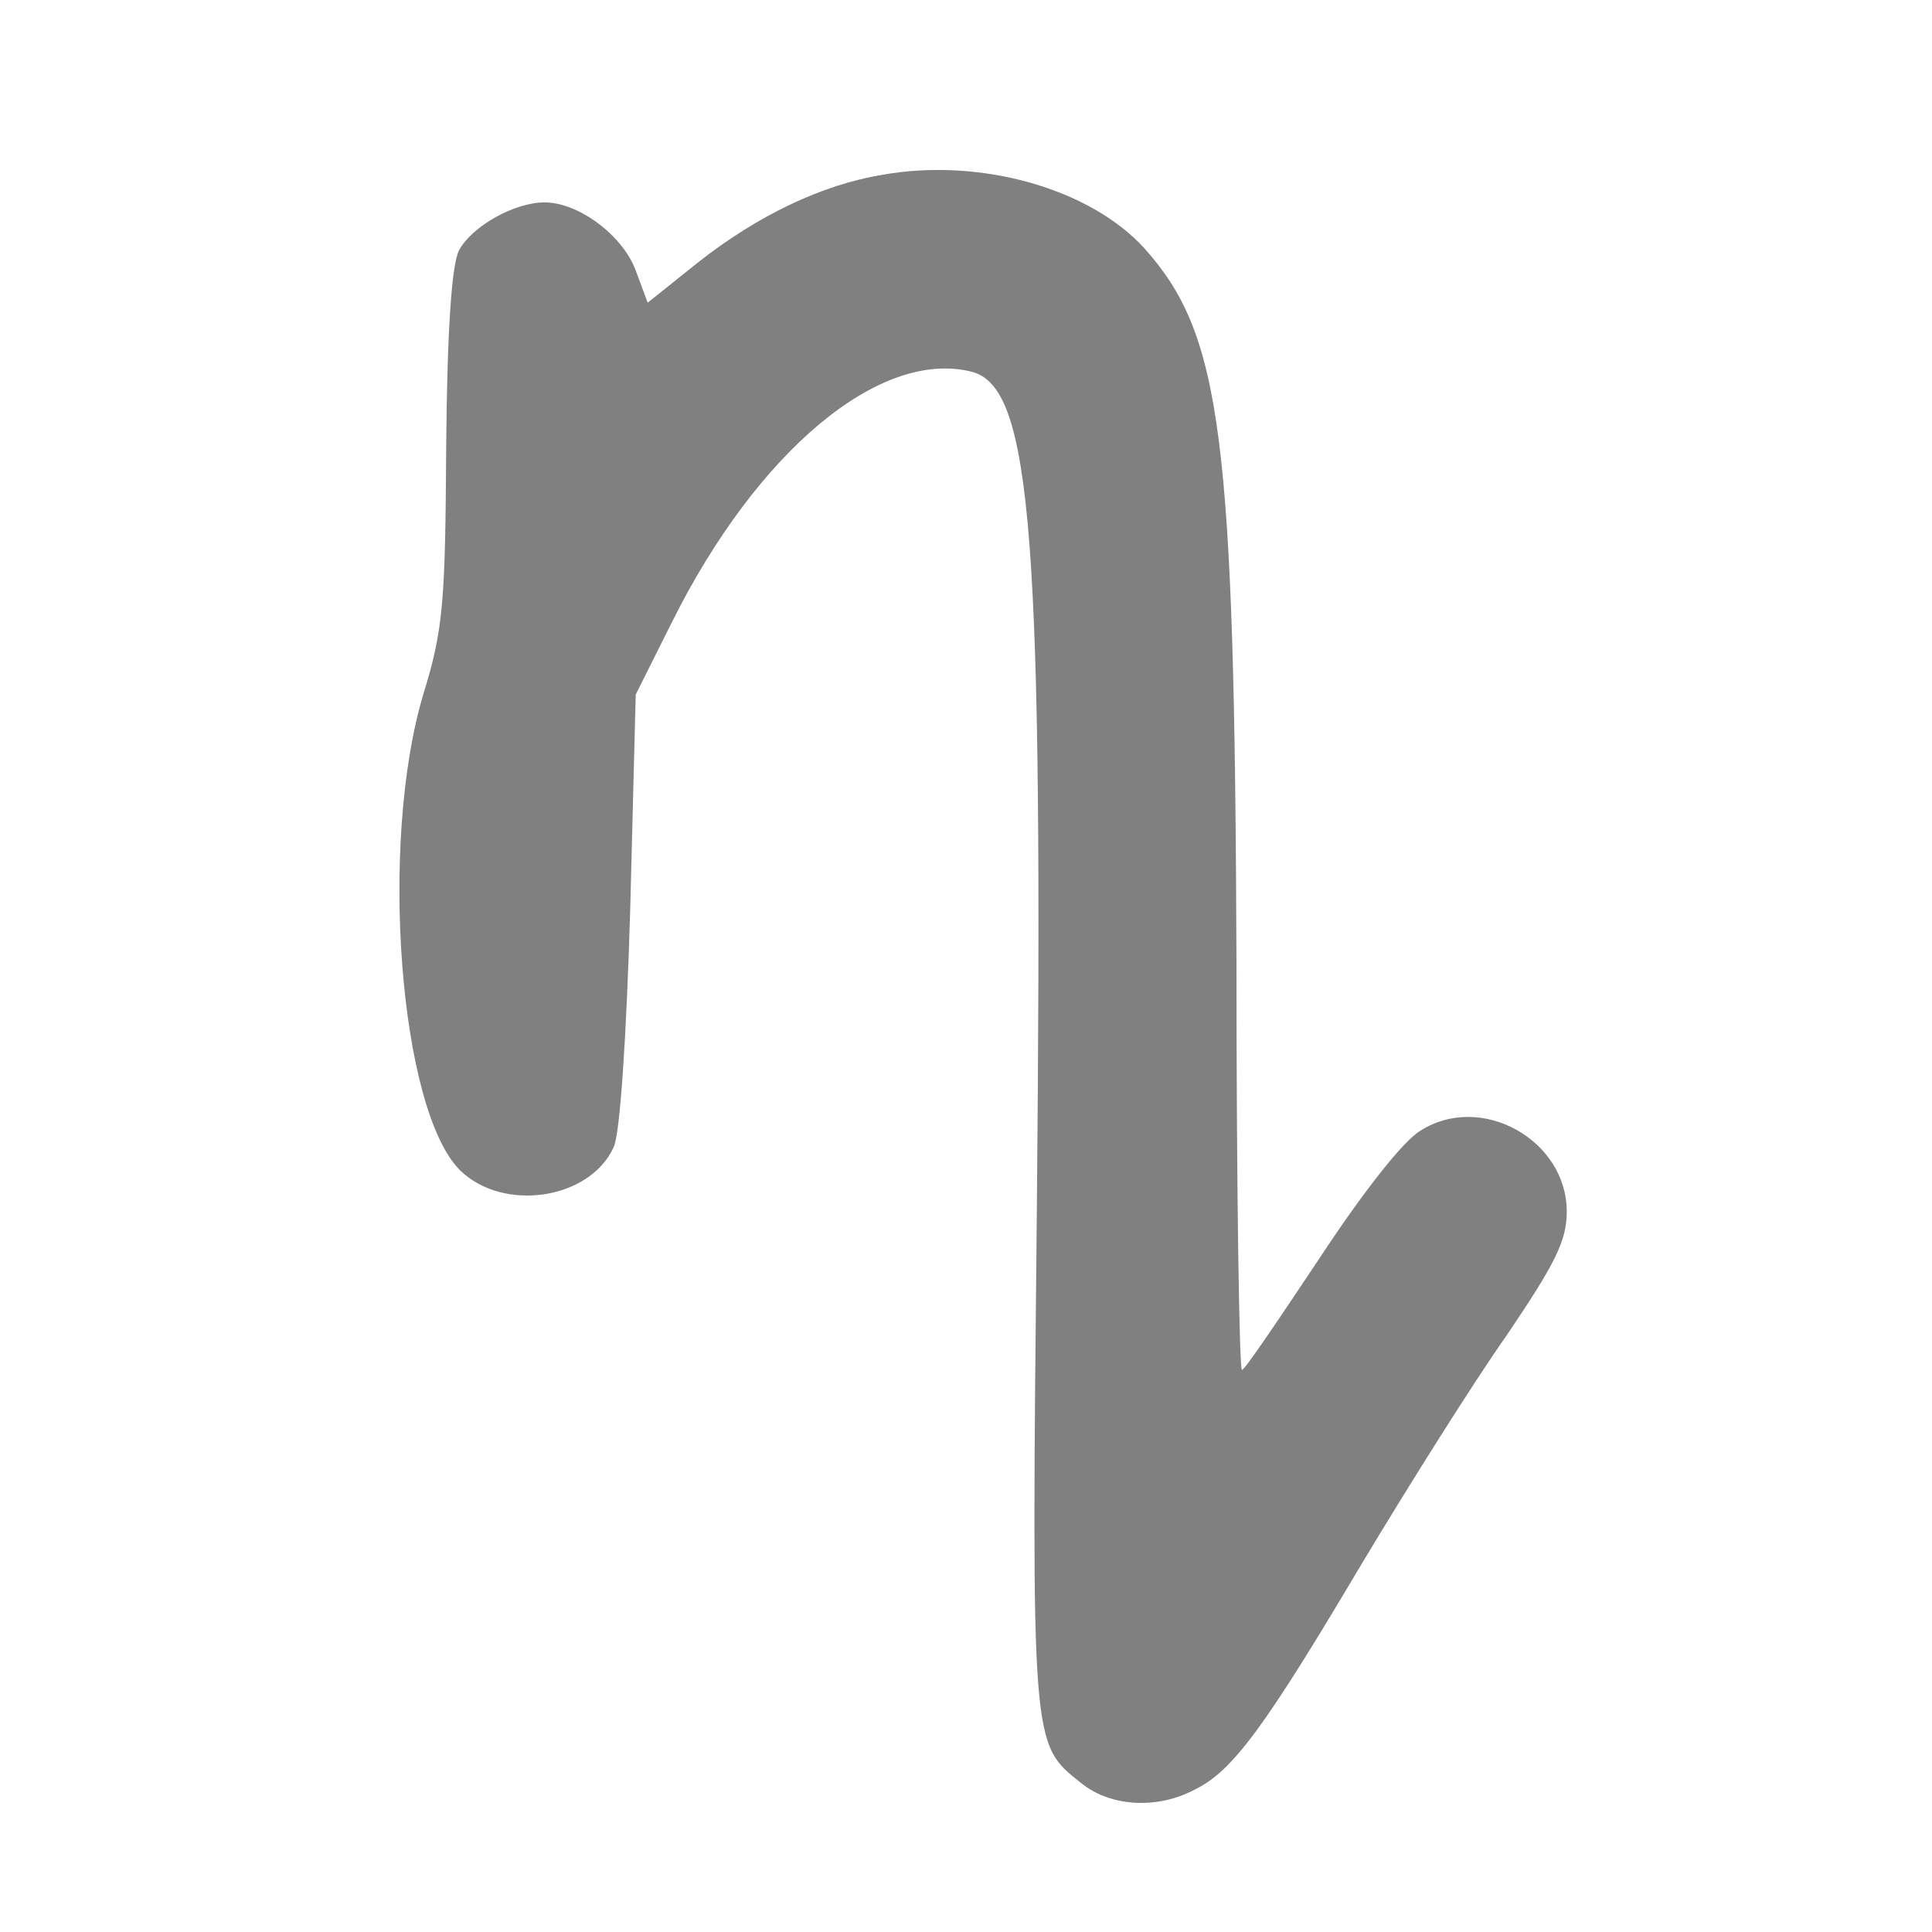 <?xml version="1.0" standalone="no"?>
<!DOCTYPE svg PUBLIC "-//W3C//DTD SVG 20010904//EN"
 "http://www.w3.org/TR/2001/REC-SVG-20010904/DTD/svg10.dtd">
<svg version="1.0" xmlns="http://www.w3.org/2000/svg"
 width="210pt" height="210pt" viewBox="12 40 210 210"
 preserveAspectRatio="xMidYMid meet">
<style> @media screen and (prefers-color-scheme: light) { g { fill: #373530 } } @media screen and (prefers-color-scheme: dark) { g { fill: #D5D5D5 } }</style>
<g transform="translate(0,248) scale(0.1,-0.1)"
fill="#808080" stroke="none">
<path d="M1079 1890 c-66 -11 -135 -44 -200 -95 l-55 -44 -13 35 c-14 38 -62
74 -99 74 -33 0 -79 -26 -93 -52 -8 -15 -13 -87 -14 -213 -1 -169 -3 -199 -25
-270 -48 -161 -26 -451 40 -517 47 -46 141 -32 167 25 7 14 14 122 18 258 l6
234 40 80 c92 184 225 296 325 271 66 -17 78 -177 71 -911 -6 -586 -6 -580 48
-623 32 -26 83 -29 124 -7 41 20 76 68 181 245 51 85 122 198 158 249 52 77
65 102 65 134 0 78 -93 130 -159 88 -19 -11 -64 -69 -110 -139 -44 -66 -81
-121 -84 -121 -3 -1 -6 198 -6 442 -2 574 -16 683 -100 777 -59 65 -178 99
-285 80z"/>
</g>
</svg>
